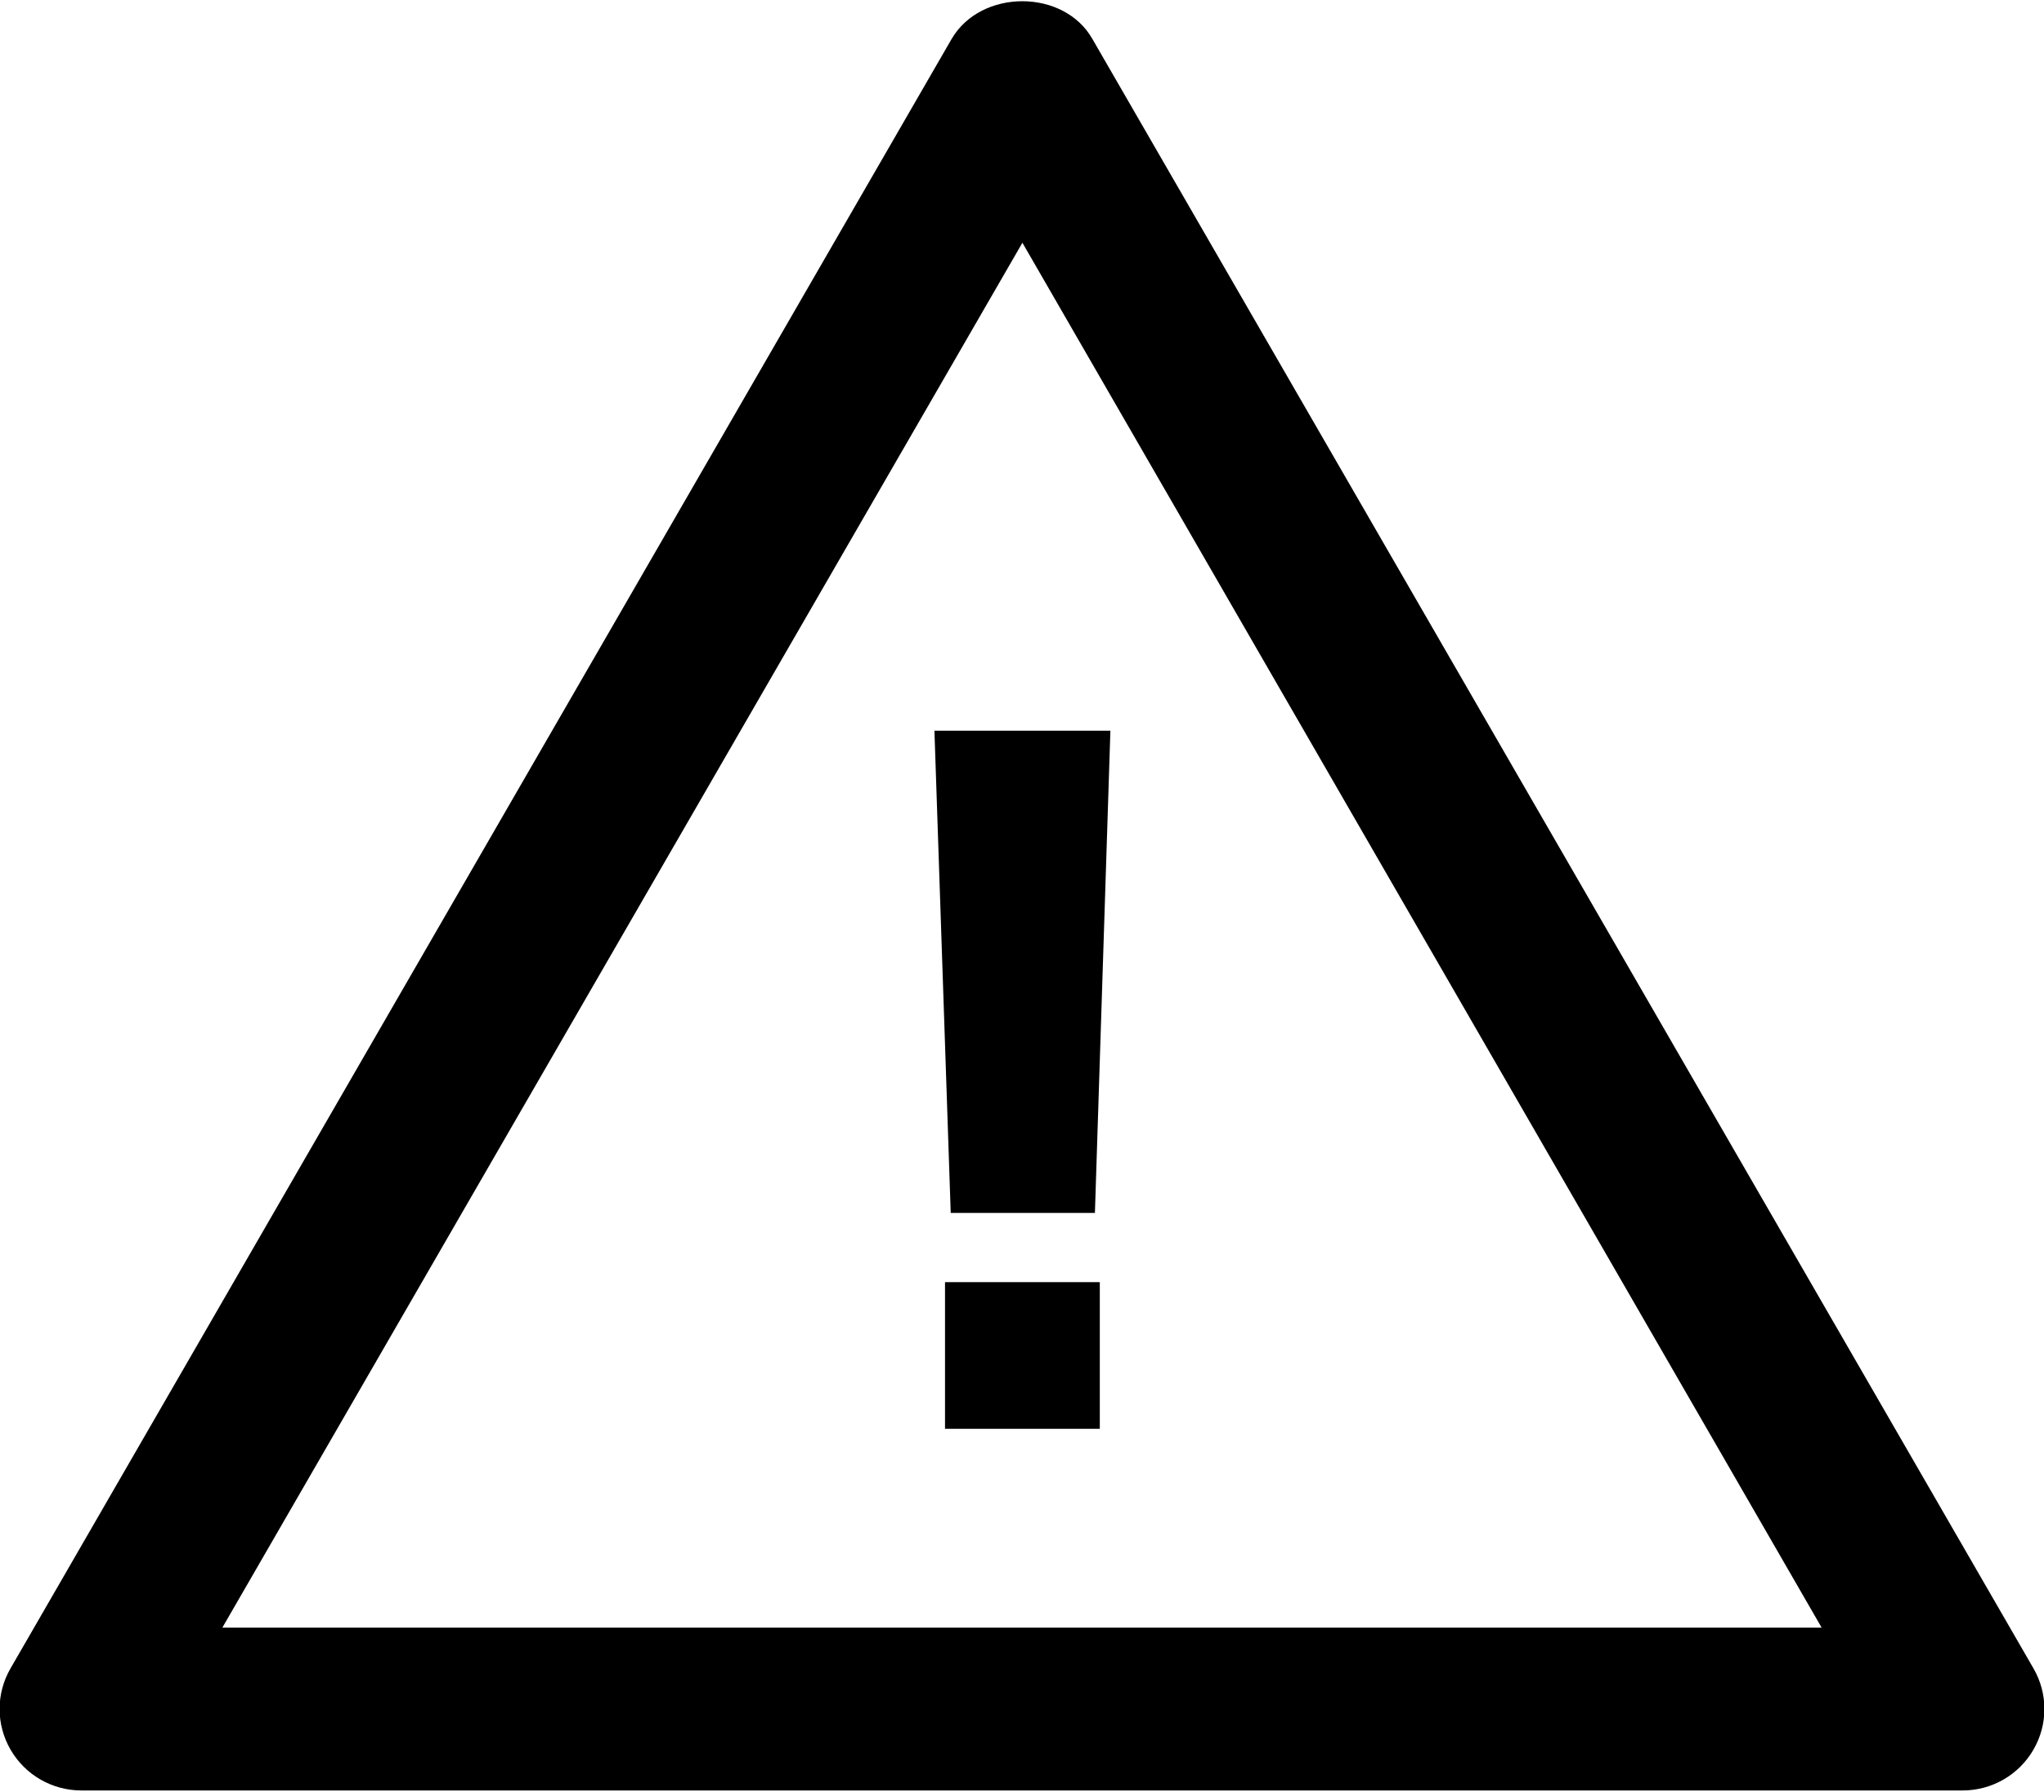 <svg xmlns="http://www.w3.org/2000/svg" viewBox="0 0 25.09 22"><path d="M24.09 21.98H1c-.36 0-.69-.19-.87-.5s-.18-.69 0-1l11.55-20c.36-.62 1.38-.62 1.73 0l11.55 20c.18.31.18.69 0 1s-.51.5-.87.5zm-21.36-2h19.63l-9.81-17-9.82 17z"/><path d="M11.47 8.97h2.16l-.19 5.92h-1.77l-.2-5.92zm.13 6.77h1.9v1.8h-1.9v-1.8z"/></svg>